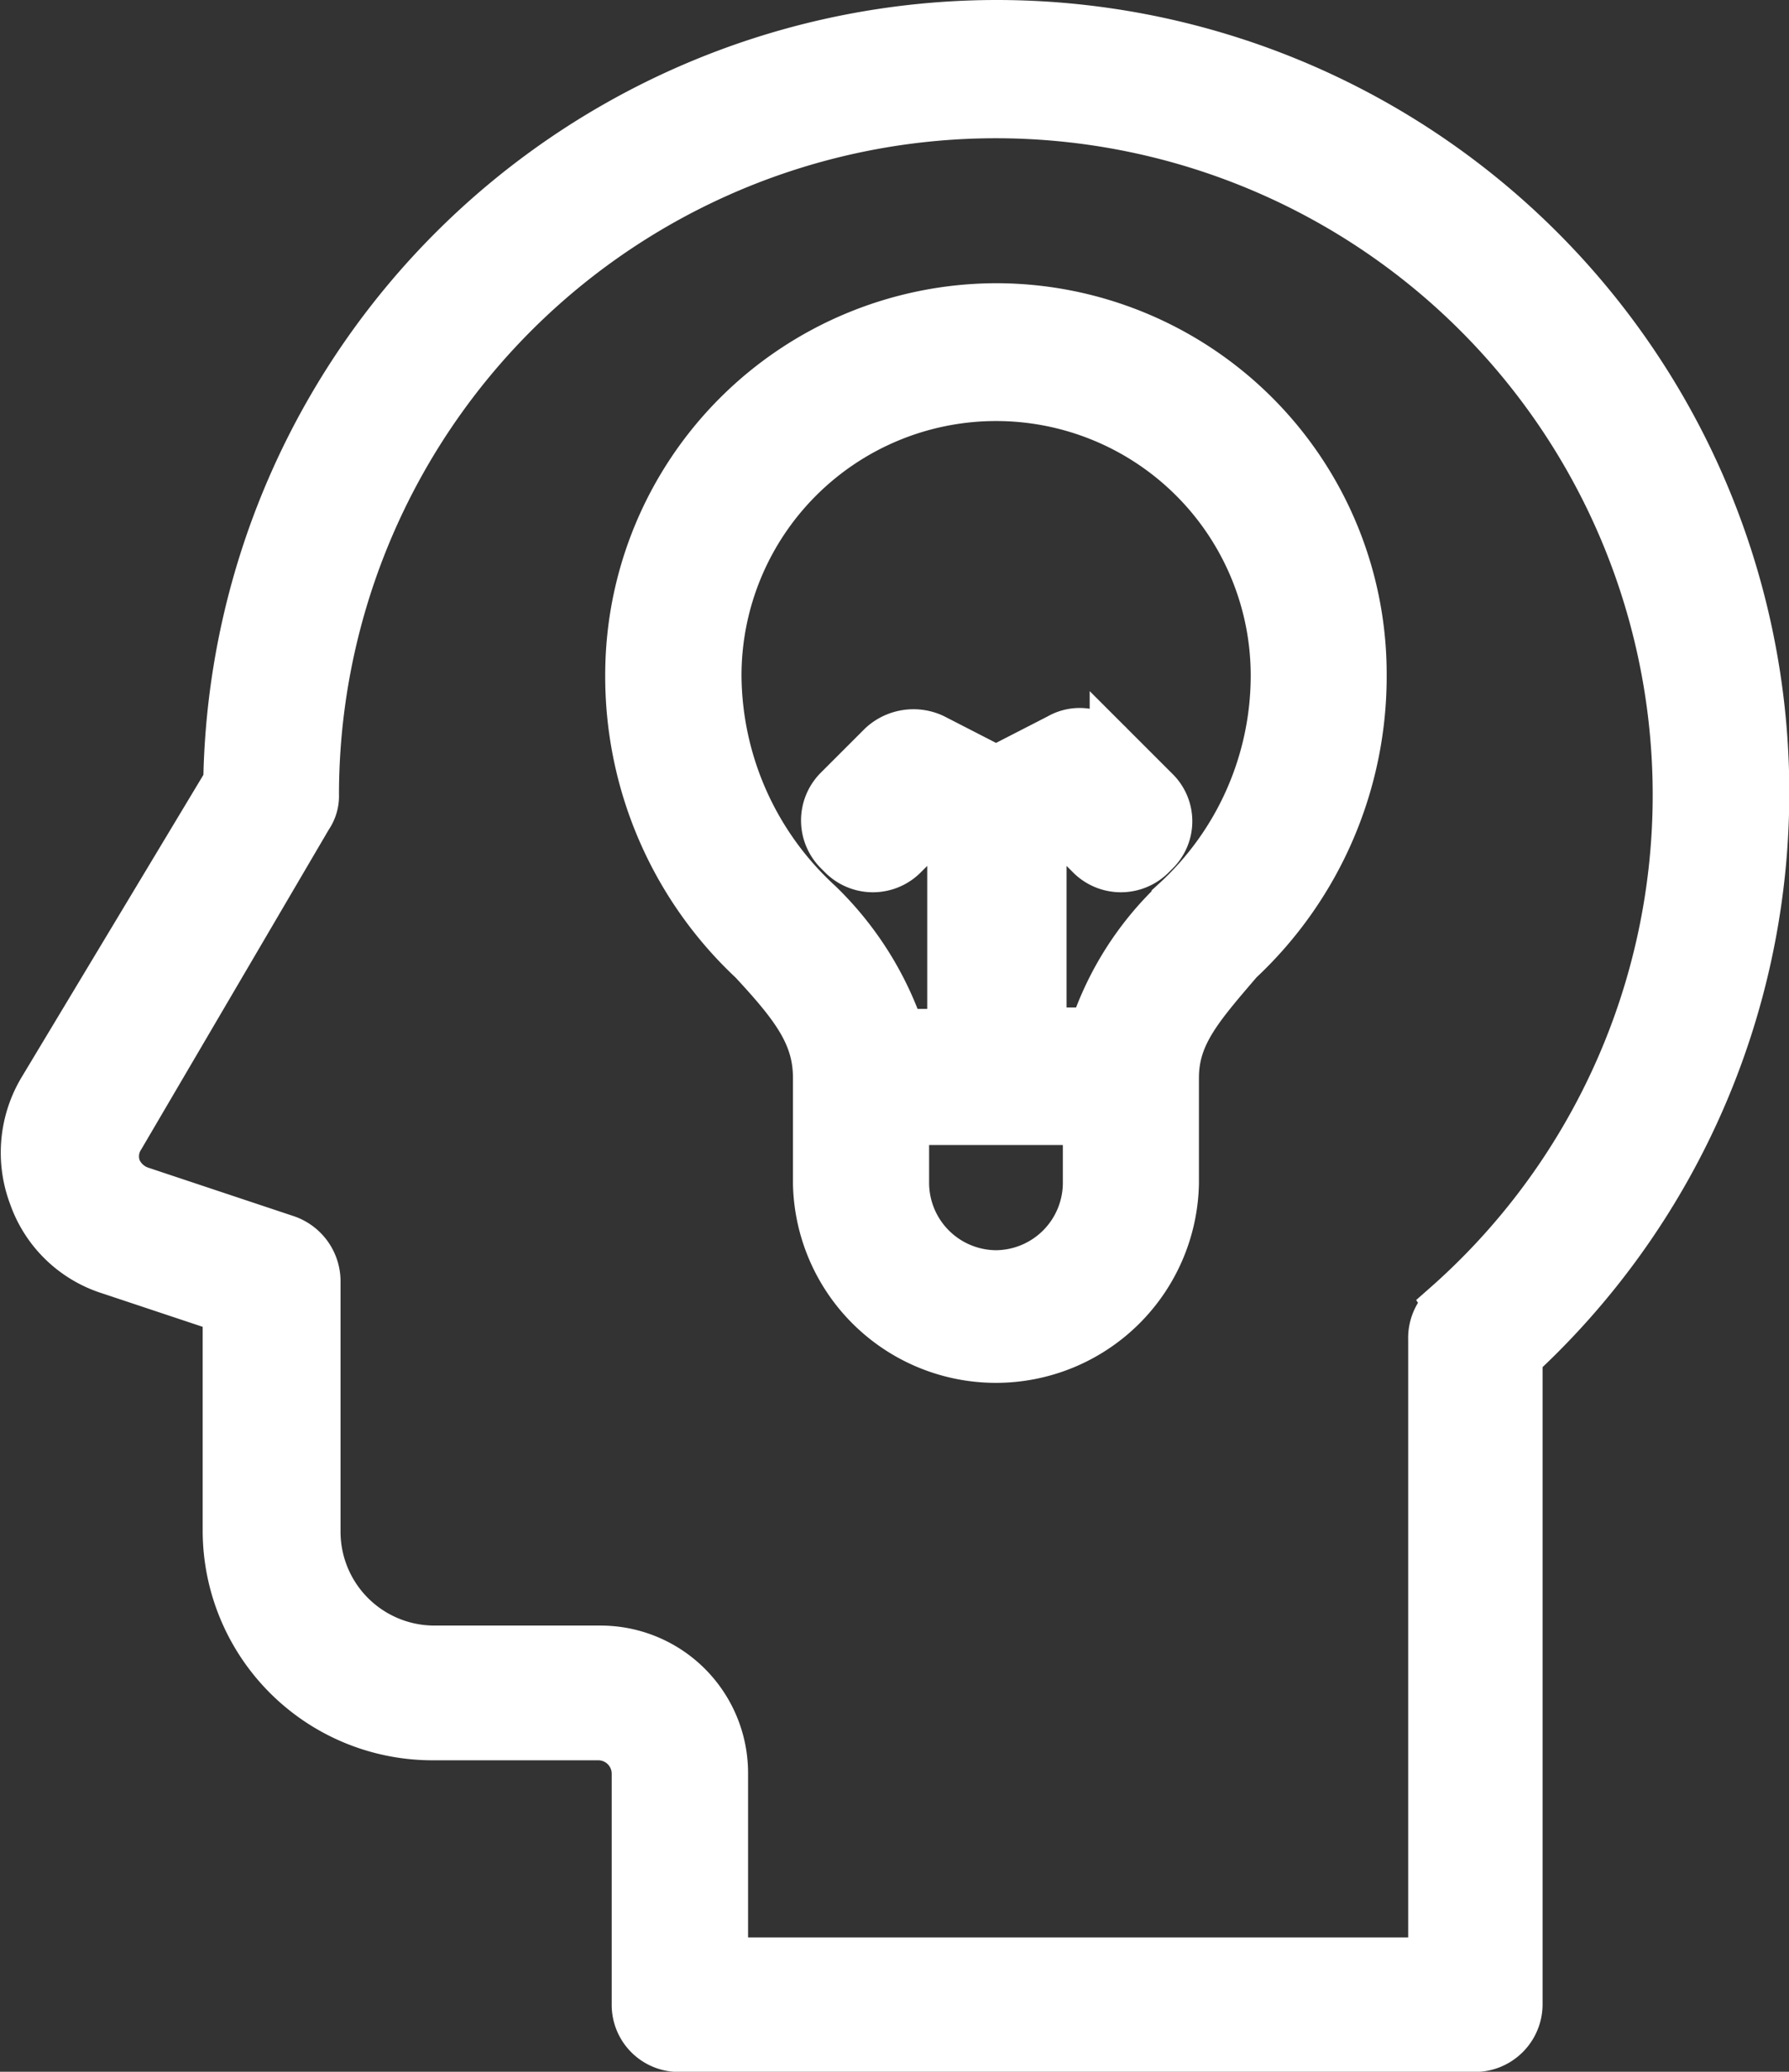 <svg xmlns="http://www.w3.org/2000/svg" width="26.462" height="30.65" viewBox="0 0 26.462 30.65">
  <rect x="0" y="0" width="26.462" height="30.65" fill="#333333" stroke="none"/>
  <g id="Сгруппировать_66" data-name="Сгруппировать 66" transform="translate(-106.392 -558.675)">
    <g id="Сгруппировать_23" data-name="Сгруппировать 23" transform="translate(106.724 559)">
      <path id="Контур_14" data-name="Контур 14" d="M61.455,28.4A5.471,5.471,0,0,0,56,33.855a5.785,5.785,0,0,0,1.835,4.264c.62.669.942,1.091.942,1.711v1.562h0a2.678,2.678,0,0,0,5.355,0V39.83h0c0-.62.347-1.017.942-1.711a5.785,5.785,0,0,0,1.835-4.264A5.455,5.455,0,0,0,61.455,28.4Zm0,14.306a1.323,1.323,0,0,1-1.314-1.314V40.5h2.628v.893A1.323,1.323,0,0,1,61.455,42.706Zm2.628-5.5a4.672,4.672,0,0,0-1.215,1.909h-.694V36.483l.372-.2.273.273a.674.674,0,0,0,.967,0l.05-.05a.659.659,0,0,0,0-.942l-.645-.645-.025-.025a.638.638,0,0,0-.793-.124l-.917.471-.917-.471a.72.72,0,0,0-.793.124l-.645.645a.674.674,0,0,0,0,.967l.05.05a.674.674,0,0,0,.967,0l.273-.273.372.2v2.653h-.694a4.841,4.841,0,0,0-1.215-1.909,4.577,4.577,0,0,1-1.488-3.347,4.091,4.091,0,1,1,8.182,0A4.5,4.5,0,0,1,64.083,37.2Z" transform="translate(-47.055 -24.21)" fill="#fff" stroke="#fff" stroke-width="0.65"/>
      <path id="Контур_15" data-name="Контур 15" d="M34.32,11.5a11.419,11.419,0,0,0-11.4,11.231l-2.727,4.537a1.845,1.845,0,0,0-.149,1.612A1.8,1.8,0,0,0,21.2,30l1.711.57v3.248a3.074,3.074,0,0,0,3.074,3.074h2.455a.524.524,0,0,1,.521.521v3.421a.667.667,0,0,0,.669.669H41.411a.677.677,0,0,0,.669-.669V31.26A11.4,11.4,0,0,0,34.32,11.5Zm6.645,18.967a.675.675,0,0,0-.223.521v9.174H30.328V37.409a1.857,1.857,0,0,0-1.86-1.86H26.014A1.714,1.714,0,0,1,24.3,33.839V30.12a.693.693,0,0,0-.471-.645l-2.157-.719a.543.543,0,0,1-.322-.3.5.5,0,0,1,.05-.446l2.777-4.736a.569.569,0,0,0,.1-.347,10.041,10.041,0,1,1,16.686,7.537Z" transform="translate(-19.92 -11.5)" fill="#fff" stroke="#fff" stroke-width="0.65"/>
    </g>
  </g>
</svg>
